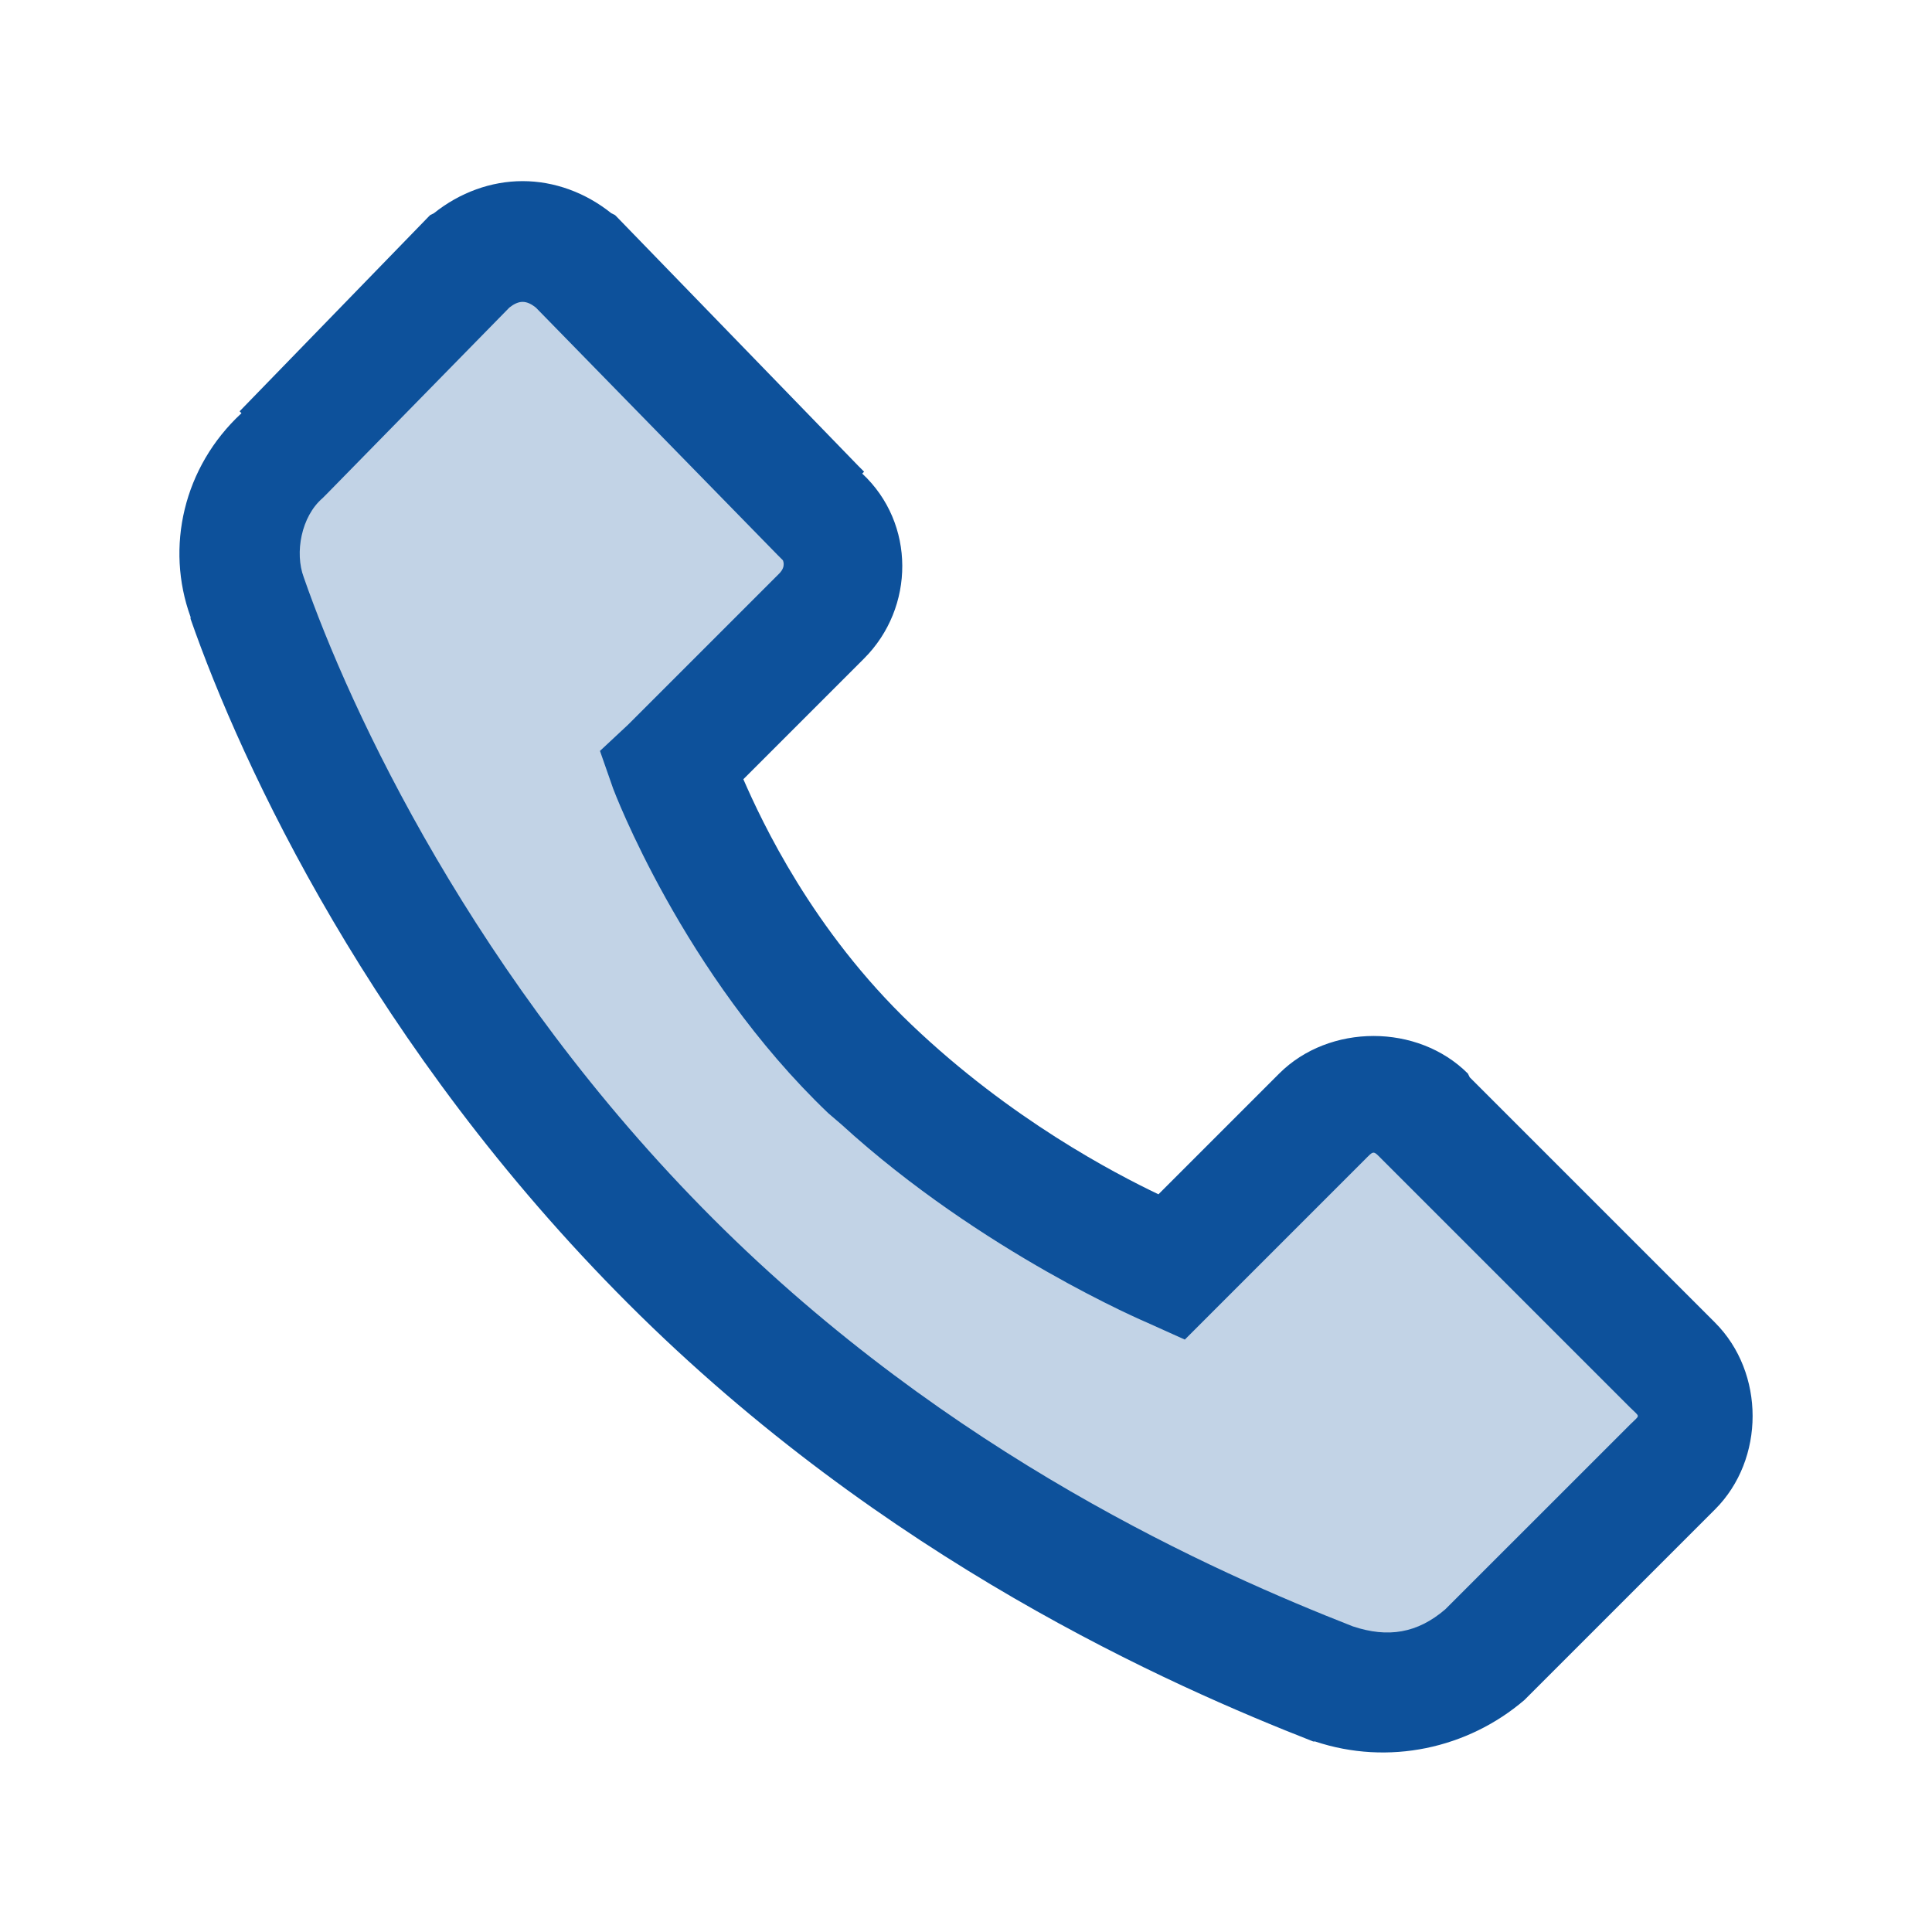 <?xml version="1.0" encoding="utf-8"?>
<!-- Generator: Adobe Illustrator 16.0.3, SVG Export Plug-In . SVG Version: 6.00 Build 0)  -->
<!DOCTYPE svg PUBLIC "-//W3C//DTD SVG 1.1//EN" "http://www.w3.org/Graphics/SVG/1.1/DTD/svg11.dtd">
<svg version="1.1" id="Layer_1" xmlns="http://www.w3.org/2000/svg" xmlns:xlink="http://www.w3.org/1999/xlink" x="0px" y="0px"
	 width="120px" height="120px" viewBox="0 0 120 120" enable-background="new 0 0 120 120" xml:space="preserve">
<path fill="#0D519B" d="M32.461,11.25c-1.963,0-3.904,0.709-5.508,1.992l-0.234,0.117l-0.117,0.117l-11.719,12.07L15,25.664
	C11.387,29.007,10.265,34,11.836,38.32c0.008,0.023-0.008,0.094,0,0.117c3.176,9.104,11.314,26.667,27.188,42.54
	c15.936,15.936,33.738,23.744,42.539,27.188h0.117c4.562,1.521,9.49,0.438,13.008-2.578l0.117-0.117l0.117-0.117l11.602-11.602
	c3.112-3.111,3.112-8.488,0-11.602L91.289,66.914l-0.117-0.234c-3.111-3.111-8.605-3.111-11.719,0l-0.117,0.117l-7.383,7.383
	c-2.711-1.297-9.174-4.65-15.352-10.547c-6.134-5.855-9.277-12.591-10.43-15.234l7.5-7.5c3.157-3.157,3.205-8.388-0.117-11.484
	l0.117-0.117l-0.352-0.352l-15-15.469l-0.117-0.117l-0.234-0.117C36.365,11.959,34.424,11.25,32.461,11.25z"/>
<path fill="#C2D3E6" d="M32.461,18.75c0.275,0,0.549,0.135,0.82,0.352l15,15.352l0.234,0.234l0.117,0.117
	c-0.03-0.023,0.227,0.359-0.234,0.82L39.023,45l-1.758,1.641l0.82,2.344c0,0,4.313,11.521,13.359,20.156l0.82,0.703
	c8.71,7.957,18.984,12.305,18.984,12.305l2.344,1.056l1.758-1.759l9.375-9.375c0.639-0.637,0.534-0.637,1.172,0l15.353,15.353
	c0.638,0.638,0.638,0.417,0,1.056L89.766,99.961c-1.731,1.484-3.553,1.784-5.742,1.055c-8.502-3.338-25.011-10.598-39.727-25.313
	c-14.836-14.836-22.589-31.677-25.43-39.844c-0.572-1.525-0.158-3.782,1.172-4.922l0.117-0.117l0.117-0.117L31.64,19.101
	C31.912,18.885,32.186,18.75,32.461,18.75z"/>
</svg>

